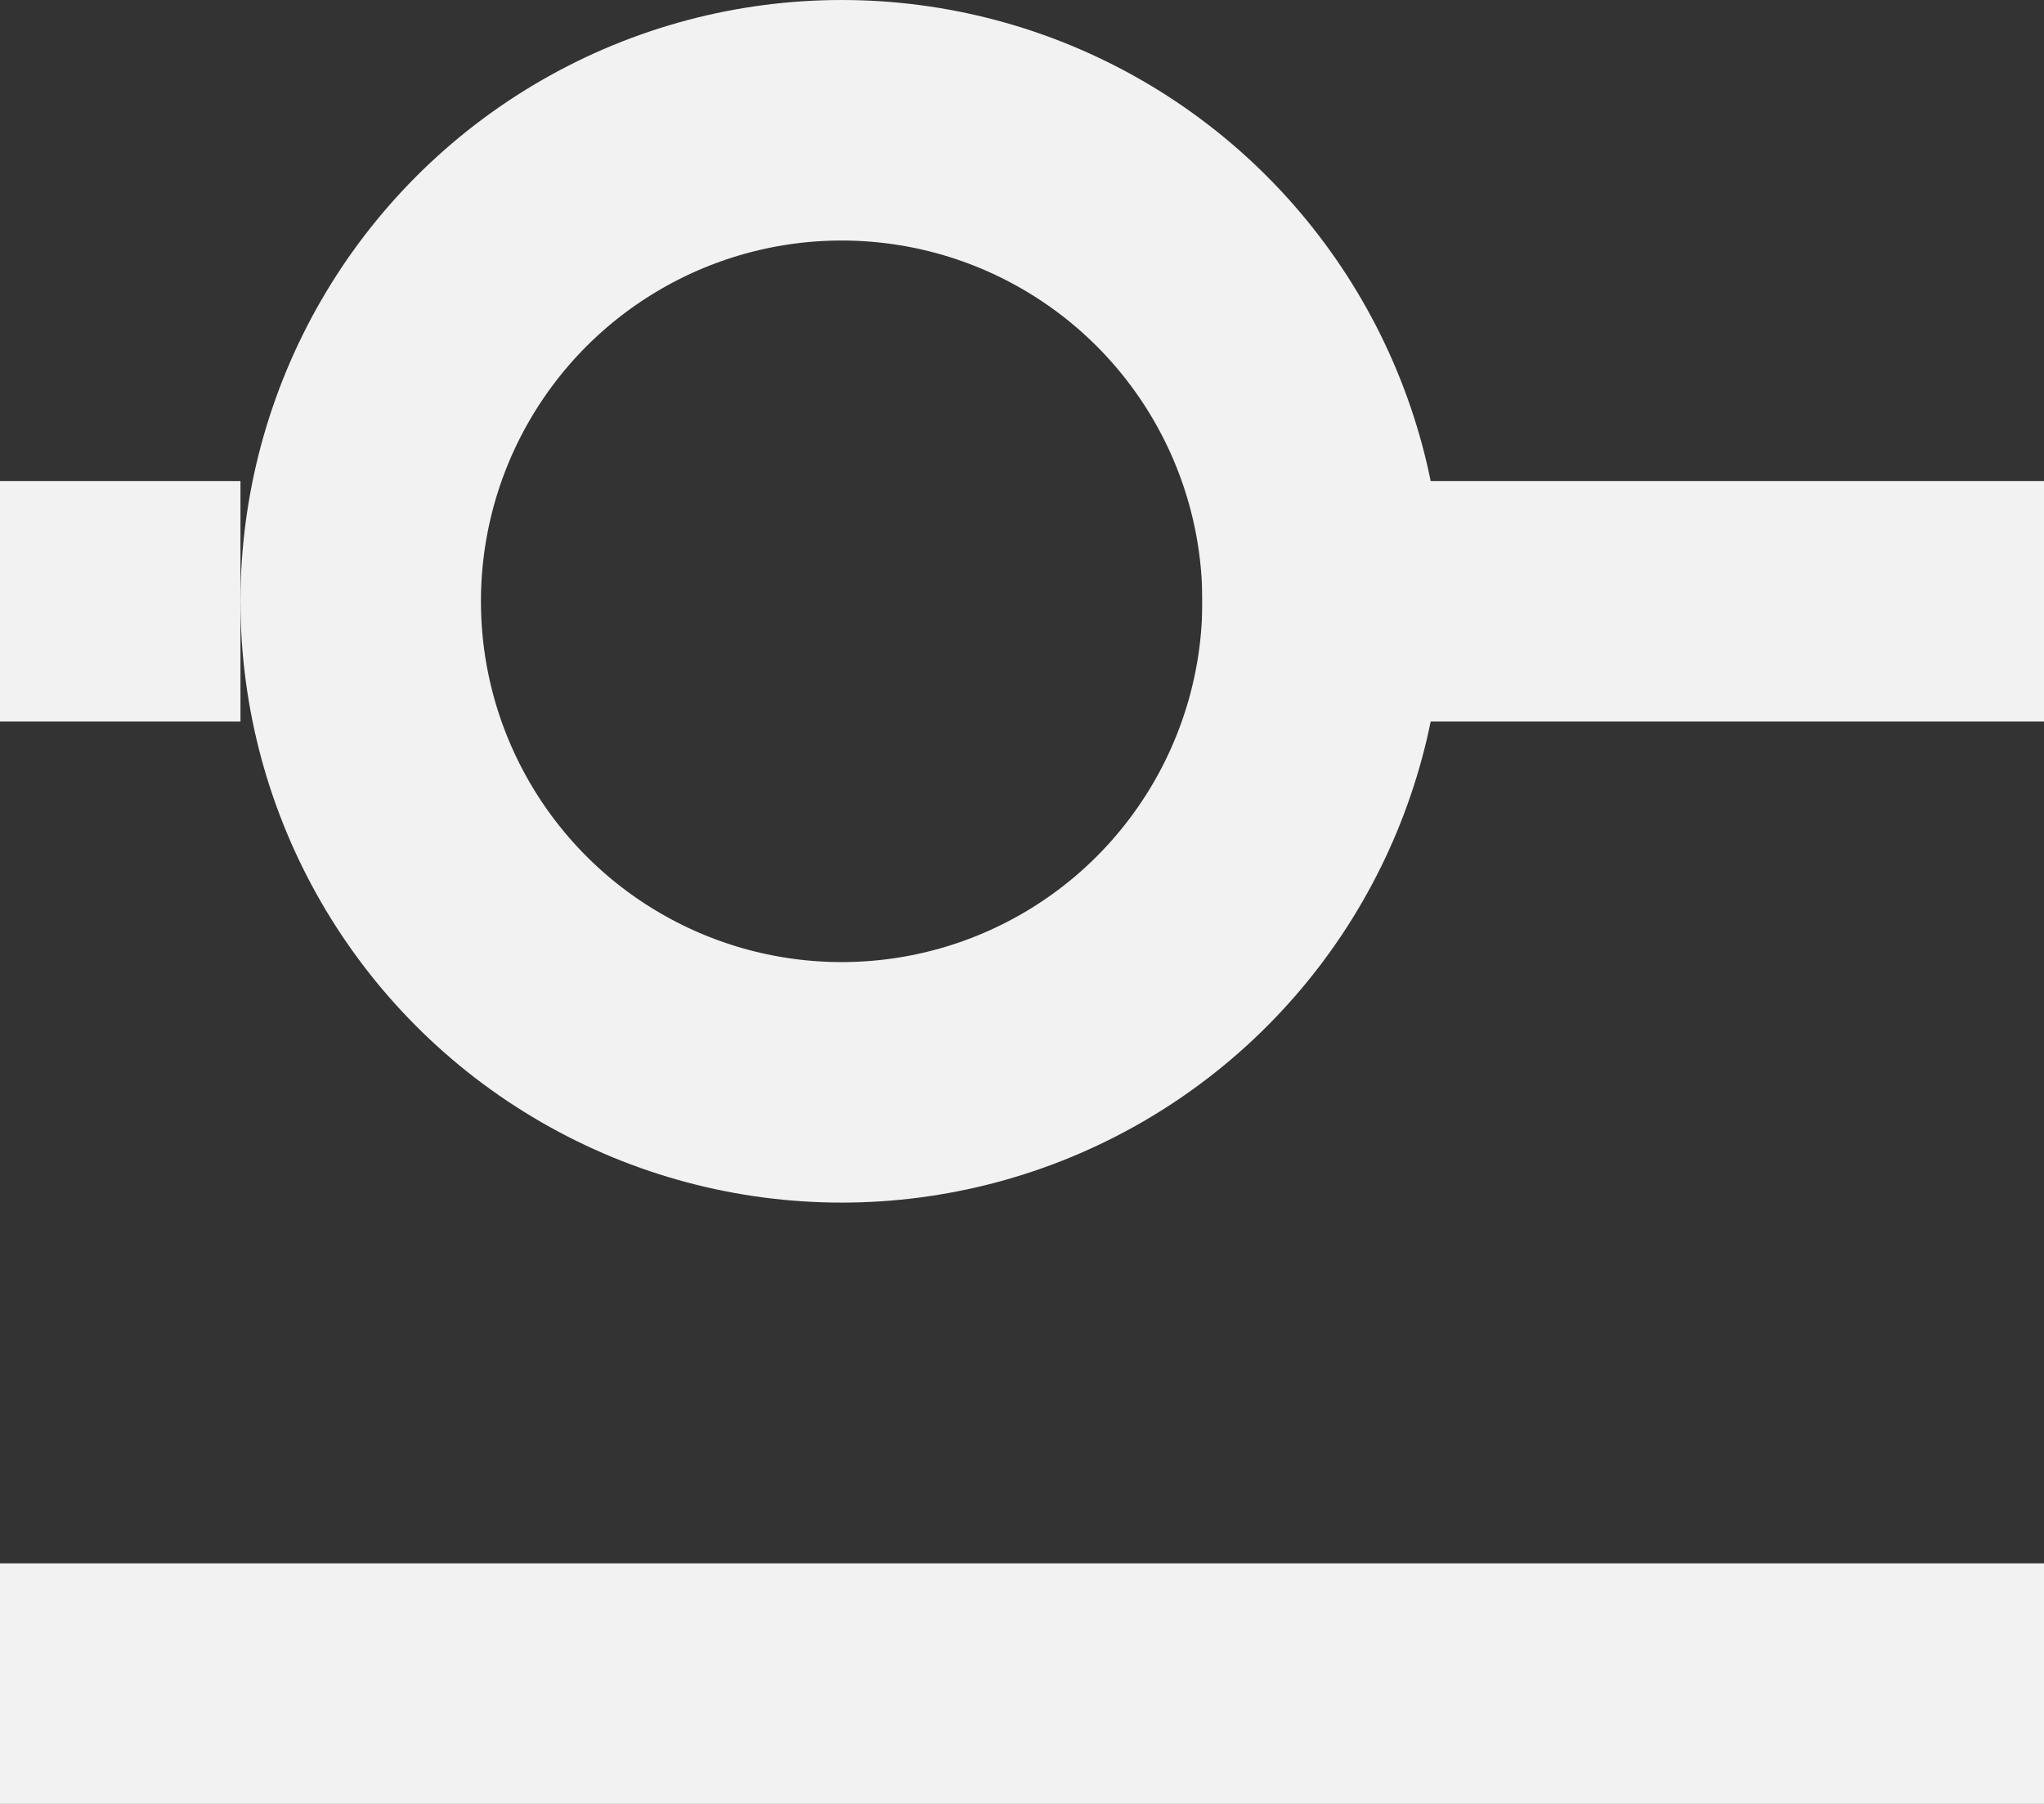 <svg width="17" height="15" viewBox="0 0 17 15" fill="none" xmlns="http://www.w3.org/2000/svg">
<rect x="0" y="0" width="17" height="15" fill="#333333" stroke="none"/>
<path d="M0 5H2" stroke="#F2F2F2" stroke-width="2"/>
<line x1="10" y1="5" x2="17" y2="5" stroke="#F2F2F2" stroke-width="2"/>
<line y1="14" x2="17" y2="14" stroke="#F2F2F2" stroke-width="2"/>
<circle cx="7" cy="5" r="4" stroke="#F2F2F2" stroke-width="2"/>
</svg>
